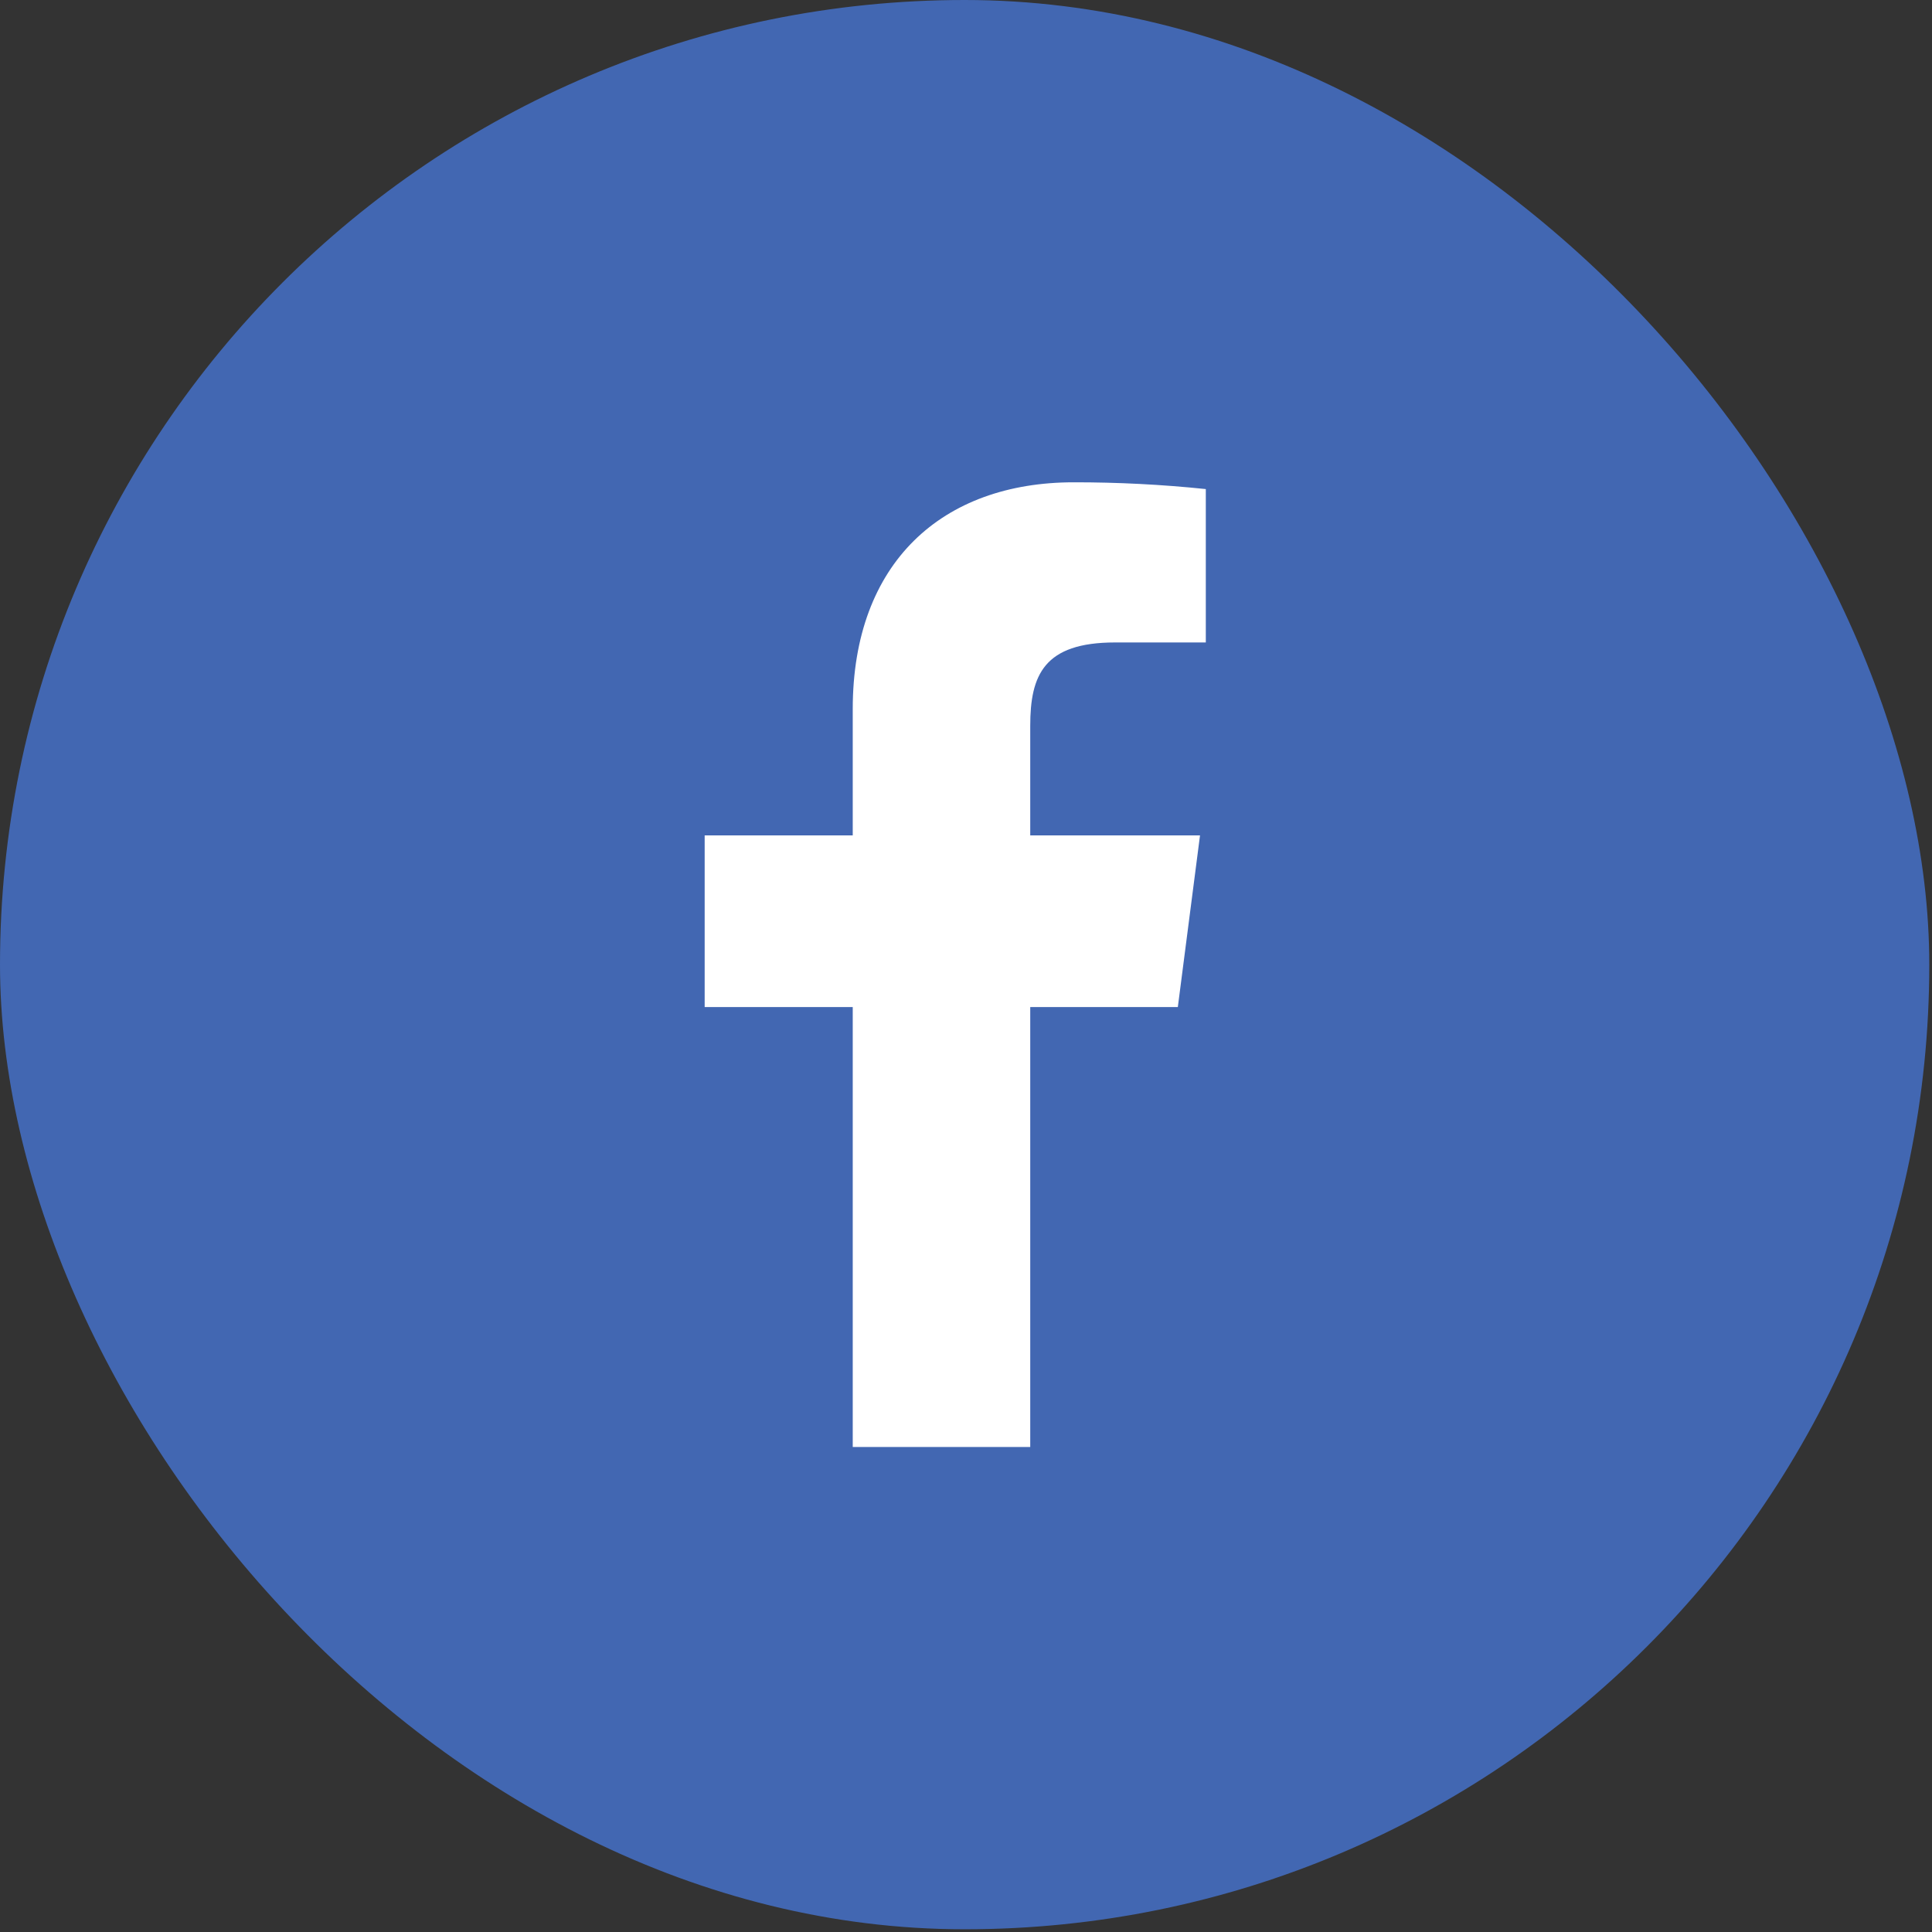 <svg width="64" height="64" viewBox="0 0 64 64" fill="none" xmlns="http://www.w3.org/2000/svg">
<rect x="0" y="0" width="64" height="64" fill="#333333" stroke="none"/>
<rect width="63.91" height="63.91" rx="31.955" fill="#4267B2"/>
<path d="M36.94 21.282H39.944V16.201C38.489 16.05 37.028 15.975 35.566 15.977C31.22 15.977 28.248 18.63 28.248 23.487V27.673H23.343V33.361H28.248V47.933H34.128V33.361H39.017L39.752 27.673H34.128V24.046C34.128 22.369 34.575 21.282 36.94 21.282Z" fill="white"/>
</svg>
